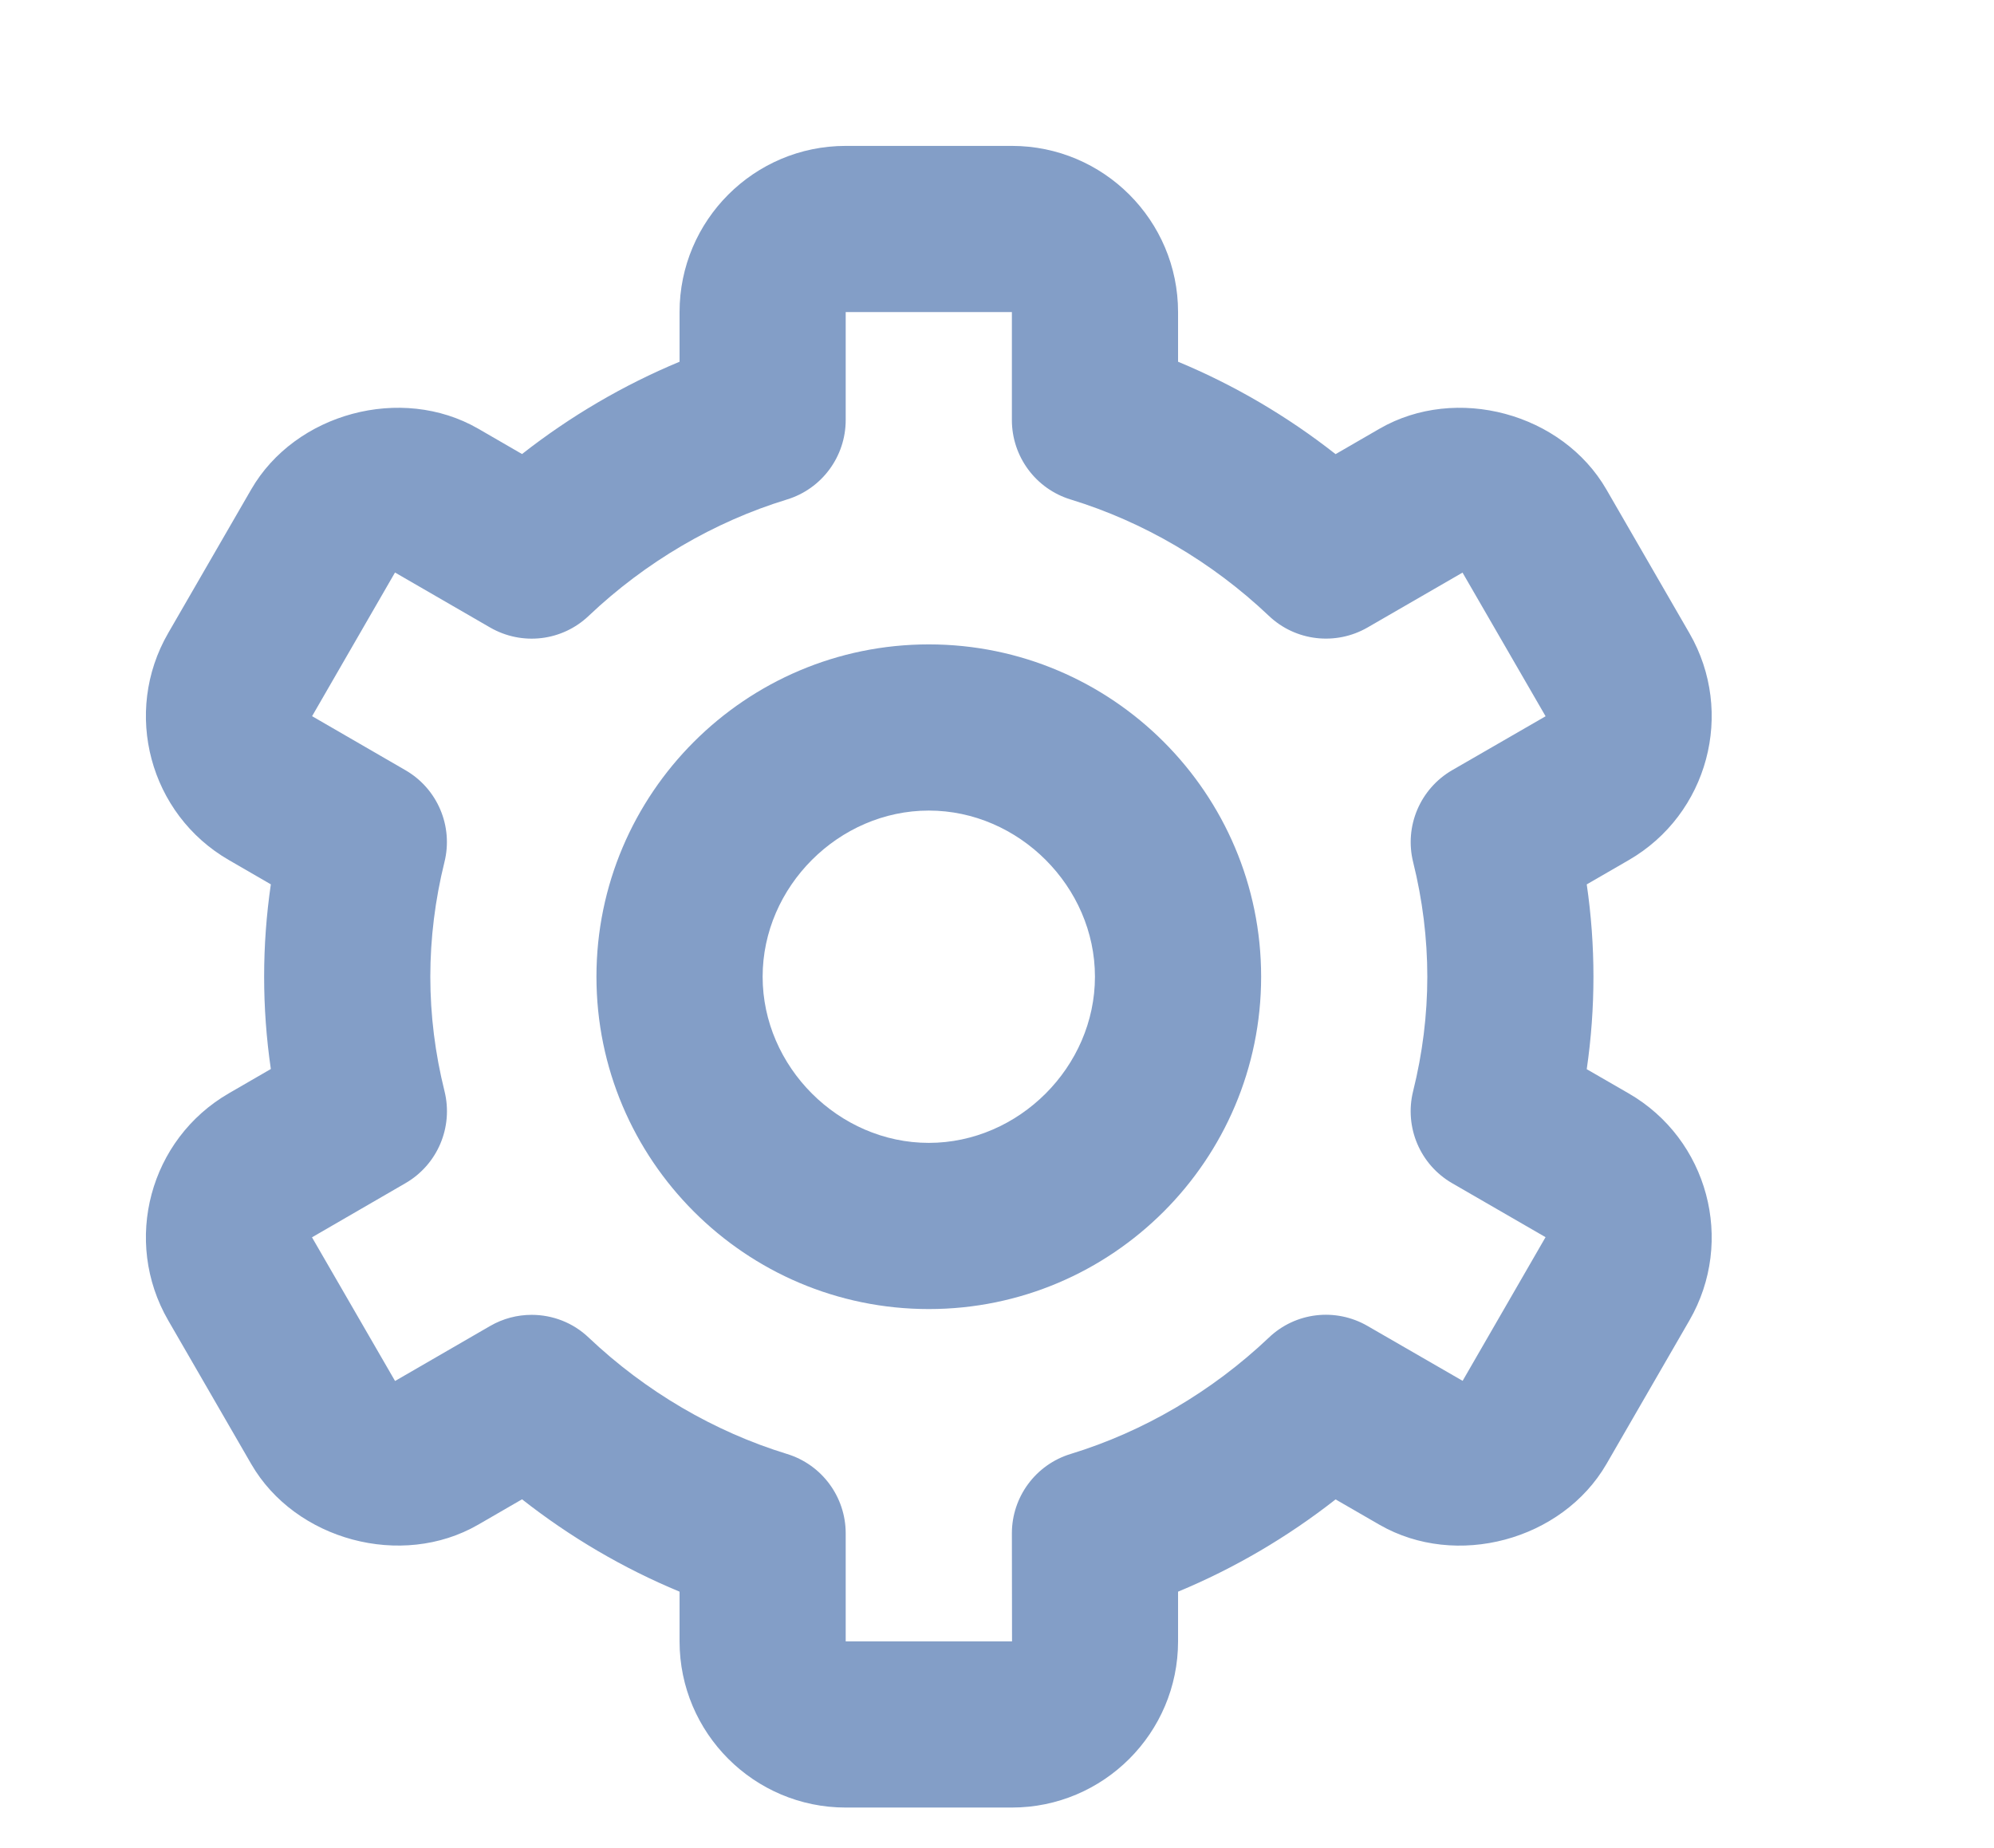 <svg width="41" height="38" viewBox="0 0 41 38" fill="none" xmlns="http://www.w3.org/2000/svg">
<path d="M19.098 26.917C22.866 26.917 25.931 23.852 25.931 20.083C25.931 16.315 22.866 13.25 19.098 13.25C15.329 13.25 12.264 16.315 12.264 20.083C12.264 23.852 15.329 26.917 19.098 26.917ZM19.098 16.667C20.949 16.667 22.514 18.232 22.514 20.083C22.514 21.935 20.949 23.5 19.098 23.5C17.246 23.5 15.681 21.935 15.681 20.083C15.681 18.232 17.246 16.667 19.098 16.667Z" fill="#839ec7"/>
<path d="M3.458 27.149L5.166 30.104C6.073 31.671 8.257 32.259 9.83 31.352L10.734 30.829C11.728 31.61 12.82 32.25 13.973 32.728V33.75C13.973 35.634 15.505 37.167 17.389 37.167H20.806C22.69 37.167 24.223 35.634 24.223 33.75V32.728C25.376 32.25 26.468 31.61 27.462 30.831L28.366 31.353C29.942 32.259 32.12 31.674 33.031 30.104L34.737 27.151C35.681 25.519 35.12 23.425 33.489 22.483L32.626 21.985C32.718 21.351 32.764 20.717 32.764 20.083C32.764 19.45 32.718 18.814 32.626 18.185L33.489 17.686C35.12 16.744 35.681 14.651 34.737 13.019L33.031 10.066C32.124 8.494 29.942 7.905 28.366 8.815L27.462 9.338C26.468 8.557 25.376 7.917 24.223 7.438V6.417C24.223 4.532 22.69 3 20.806 3H17.389C15.505 3 13.973 4.532 13.973 6.417V7.438C12.82 7.917 11.728 8.557 10.734 9.336L9.83 8.813C8.252 7.906 6.072 8.494 5.165 10.064L3.458 13.018C2.515 14.649 3.075 16.744 4.707 17.685L5.569 18.184C5.477 18.814 5.431 19.45 5.431 20.083C5.431 20.717 5.477 21.351 5.569 21.981L4.707 22.48C3.075 23.423 2.515 25.517 3.458 27.149ZM9.14 22.437C8.947 21.663 8.848 20.871 8.848 20.083C8.848 19.294 8.947 18.501 9.138 17.729C9.323 16.989 8.996 16.217 8.335 15.836L6.417 14.726L8.122 11.772L10.078 12.903C10.734 13.281 11.559 13.185 12.107 12.661C13.274 11.555 14.682 10.729 16.18 10.271C16.899 10.052 17.389 9.387 17.389 8.637V6.417H20.806V8.637C20.806 9.387 21.296 10.052 22.016 10.271C23.514 10.73 24.922 11.555 26.088 12.661C26.637 13.185 27.465 13.279 28.118 12.903L30.072 11.774L31.78 14.728L29.86 15.836C29.199 16.219 28.873 16.991 29.057 17.729C29.249 18.501 29.348 19.294 29.348 20.083C29.348 20.871 29.249 21.663 29.056 22.437C28.873 23.177 29.199 23.949 29.86 24.33L31.779 25.439L30.074 28.393L28.118 27.264C27.463 26.886 26.637 26.98 26.088 27.506C24.922 28.611 23.514 29.438 22.016 29.896C21.296 30.115 20.806 30.779 20.806 31.529L20.809 33.75H17.389V31.529C17.389 30.779 16.899 30.115 16.18 29.896C14.682 29.436 13.274 28.611 12.107 27.506C11.783 27.195 11.359 27.036 10.932 27.036C10.638 27.036 10.344 27.111 10.078 27.265L8.123 28.396L6.415 25.442L8.335 24.33C8.996 23.949 9.323 23.177 9.14 22.437Z" fill="#839ec7"/>
</svg>
